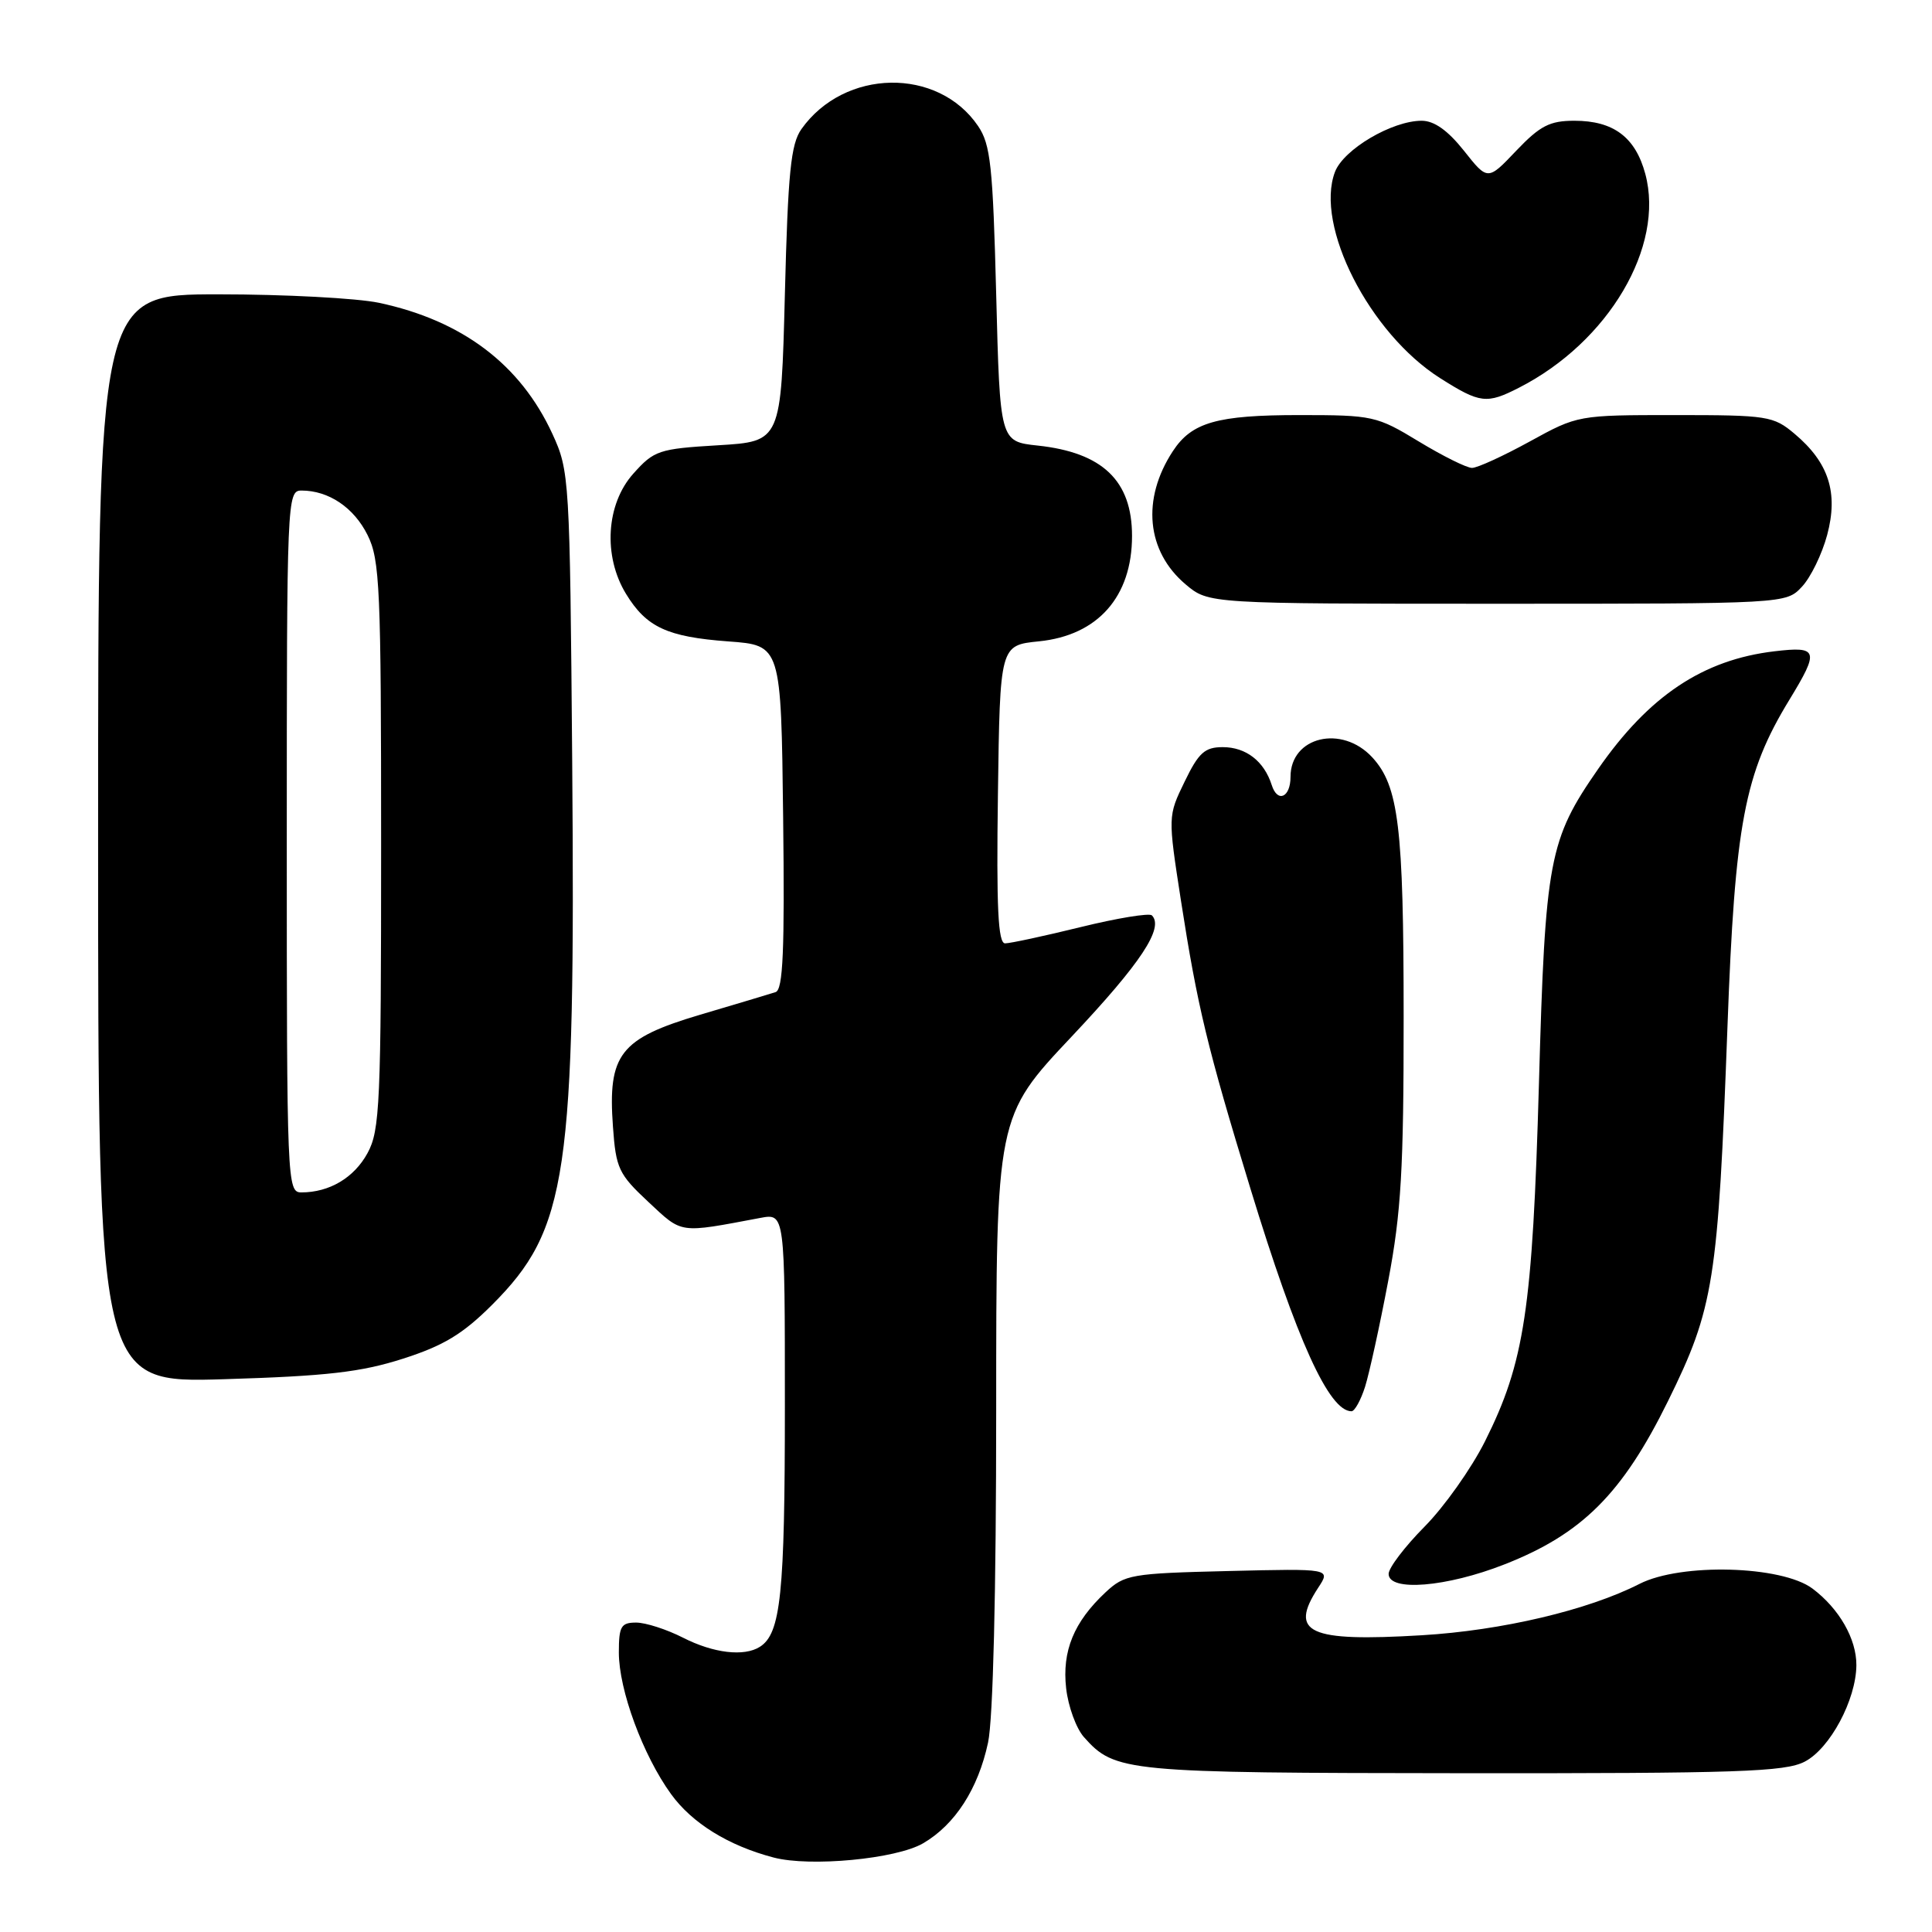 <?xml version="1.0" encoding="UTF-8" standalone="no"?>
<!DOCTYPE svg PUBLIC "-//W3C//DTD SVG 1.1//EN" "http://www.w3.org/Graphics/SVG/1.1/DTD/svg11.dtd" >
<svg xmlns="http://www.w3.org/2000/svg" xmlns:xlink="http://www.w3.org/1999/xlink" version="1.1" viewBox="0 0 256 256">
 <g >
 <path fill="currentColor"
d=" M 122.31 244.25 C 126.55 241.78 129.61 237.03 130.92 230.91 C 131.59 227.82 132.00 210.95 132.00 186.93 C 132.00 147.96 132.00 147.96 142.02 137.33 C 151.16 127.63 154.27 122.94 152.63 121.29 C 152.29 120.96 148.05 121.65 143.21 122.84 C 138.37 124.03 133.85 125.00 133.18 125.00 C 132.25 125.00 132.02 120.30 132.23 105.25 C 132.50 85.50 132.50 85.50 137.67 84.98 C 145.47 84.19 150.00 79.07 150.00 71.01 C 150.00 63.70 146.10 59.96 137.50 59.04 C 132.50 58.50 132.50 58.50 132.00 39.00 C 131.56 22.01 131.26 19.14 129.60 16.70 C 124.29 8.87 111.88 9.08 106.19 17.11 C 104.79 19.09 104.41 22.83 104.00 39.00 C 103.50 58.50 103.50 58.50 95.16 59.00 C 87.29 59.47 86.67 59.68 83.91 62.77 C 80.31 66.80 79.89 73.68 82.95 78.69 C 85.65 83.11 88.40 84.39 96.50 84.99 C 103.50 85.50 103.50 85.50 103.77 108.27 C 103.98 125.98 103.76 131.14 102.77 131.46 C 102.07 131.69 97.57 133.04 92.76 134.46 C 82.13 137.62 80.52 139.69 81.22 149.30 C 81.61 154.82 81.98 155.59 85.91 159.26 C 90.48 163.52 89.85 163.43 100.75 161.38 C 104.00 160.77 104.00 160.77 104.00 186.32 C 104.00 211.22 103.46 216.45 100.69 218.21 C 98.60 219.54 94.54 219.06 90.50 217.00 C 88.34 215.90 85.55 215.00 84.29 215.00 C 82.29 215.00 82.00 215.50 82.00 218.96 C 82.00 223.93 85.19 232.58 88.92 237.73 C 91.71 241.58 96.52 244.56 102.50 246.13 C 107.35 247.41 118.77 246.32 122.31 244.25 Z  M 239.13 233.43 C 242.48 231.70 245.94 225.24 245.98 220.65 C 246.00 217.17 243.71 213.16 240.17 210.50 C 236.09 207.44 222.73 207.08 217.25 209.87 C 210.43 213.35 199.00 216.05 188.39 216.68 C 173.38 217.58 170.75 216.37 174.67 210.38 C 176.34 207.84 176.34 207.84 162.75 208.17 C 149.85 208.48 149.02 208.63 146.48 211.00 C 142.29 214.92 140.71 218.77 141.27 223.71 C 141.54 226.11 142.60 229.02 143.63 230.18 C 147.75 234.80 149.04 234.92 193.80 234.96 C 230.29 234.99 236.52 234.78 239.13 233.43 Z  M 199.35 207.29 C 209.63 203.26 214.97 197.93 221.02 185.65 C 227.10 173.31 227.65 169.80 228.90 136.00 C 229.89 109.13 231.14 102.50 237.10 92.73 C 241.10 86.17 240.93 85.61 235.12 86.30 C 225.65 87.42 218.49 92.20 211.75 101.91 C 205.25 111.27 204.75 113.88 203.92 143.50 C 203.07 173.52 202.01 180.52 196.76 191.00 C 194.97 194.57 191.37 199.66 188.75 202.30 C 186.14 204.94 184.00 207.75 184.00 208.55 C 184.00 210.93 191.67 210.31 199.35 207.29 Z  M 180.88 183.75 C 181.44 181.96 182.83 175.64 183.95 169.70 C 185.66 160.68 186.00 154.91 185.99 134.70 C 185.99 109.57 185.33 104.15 181.83 100.35 C 177.79 95.98 171.00 97.61 171.00 102.94 C 171.00 105.68 169.27 106.43 168.51 104.02 C 167.50 100.86 165.10 99.00 162.02 99.00 C 159.64 99.00 158.82 99.74 156.97 103.57 C 154.75 108.14 154.75 108.14 156.48 119.32 C 158.66 133.35 159.97 138.81 165.69 157.50 C 171.84 177.62 176.10 187.00 179.08 187.00 C 179.50 187.00 180.31 185.54 180.88 183.75 Z  M 53.38 180.04 C 58.78 178.31 61.31 176.78 65.19 172.91 C 75.22 162.87 76.26 155.81 75.82 100.99 C 75.51 63.27 75.45 62.40 73.20 57.50 C 68.96 48.29 61.26 42.47 50.20 40.12 C 47.29 39.51 37.72 39.00 28.95 39.00 C 13.00 39.00 13.00 39.00 13.00 111.13 C 13.00 183.26 13.00 183.26 29.75 182.75 C 43.28 182.34 47.82 181.82 53.38 180.04 Z  M 238.76 77.75 C 239.93 76.51 241.43 73.42 242.11 70.88 C 243.61 65.28 242.32 61.29 237.79 57.48 C 234.99 55.12 234.22 55.00 221.96 55.00 C 209.11 55.00 209.05 55.01 202.70 58.50 C 199.20 60.42 195.76 62.00 195.05 62.00 C 194.34 62.00 191.17 60.42 188.00 58.50 C 182.42 55.11 181.91 55.00 172.17 55.00 C 161.26 55.00 157.91 55.96 155.41 59.78 C 151.24 66.14 151.91 73.06 157.11 77.44 C 160.15 80.00 160.15 80.00 198.40 80.00 C 236.65 80.00 236.65 80.00 238.76 77.75 Z  M 201.30 51.36 C 213.15 45.30 220.60 32.67 218.01 23.04 C 216.70 18.18 213.80 16.00 208.62 16.00 C 205.34 16.00 204.07 16.66 200.91 19.97 C 197.13 23.95 197.13 23.95 193.98 19.97 C 191.84 17.28 190.04 16.00 188.38 16.00 C 184.45 16.00 178.03 19.79 176.89 22.78 C 174.19 29.90 181.46 44.17 190.83 50.11 C 196.12 53.46 196.99 53.57 201.30 51.36 Z  M 38.00 111.50 C 38.00 66.04 38.04 65.00 39.95 65.00 C 43.55 65.00 46.89 67.25 48.70 70.89 C 50.34 74.17 50.50 77.91 50.50 112.00 C 50.50 146.21 50.34 149.79 48.70 152.79 C 46.92 156.06 43.65 158.00 39.93 158.00 C 38.05 158.00 38.00 156.81 38.00 111.50 Z "/>
</g>
</svg>